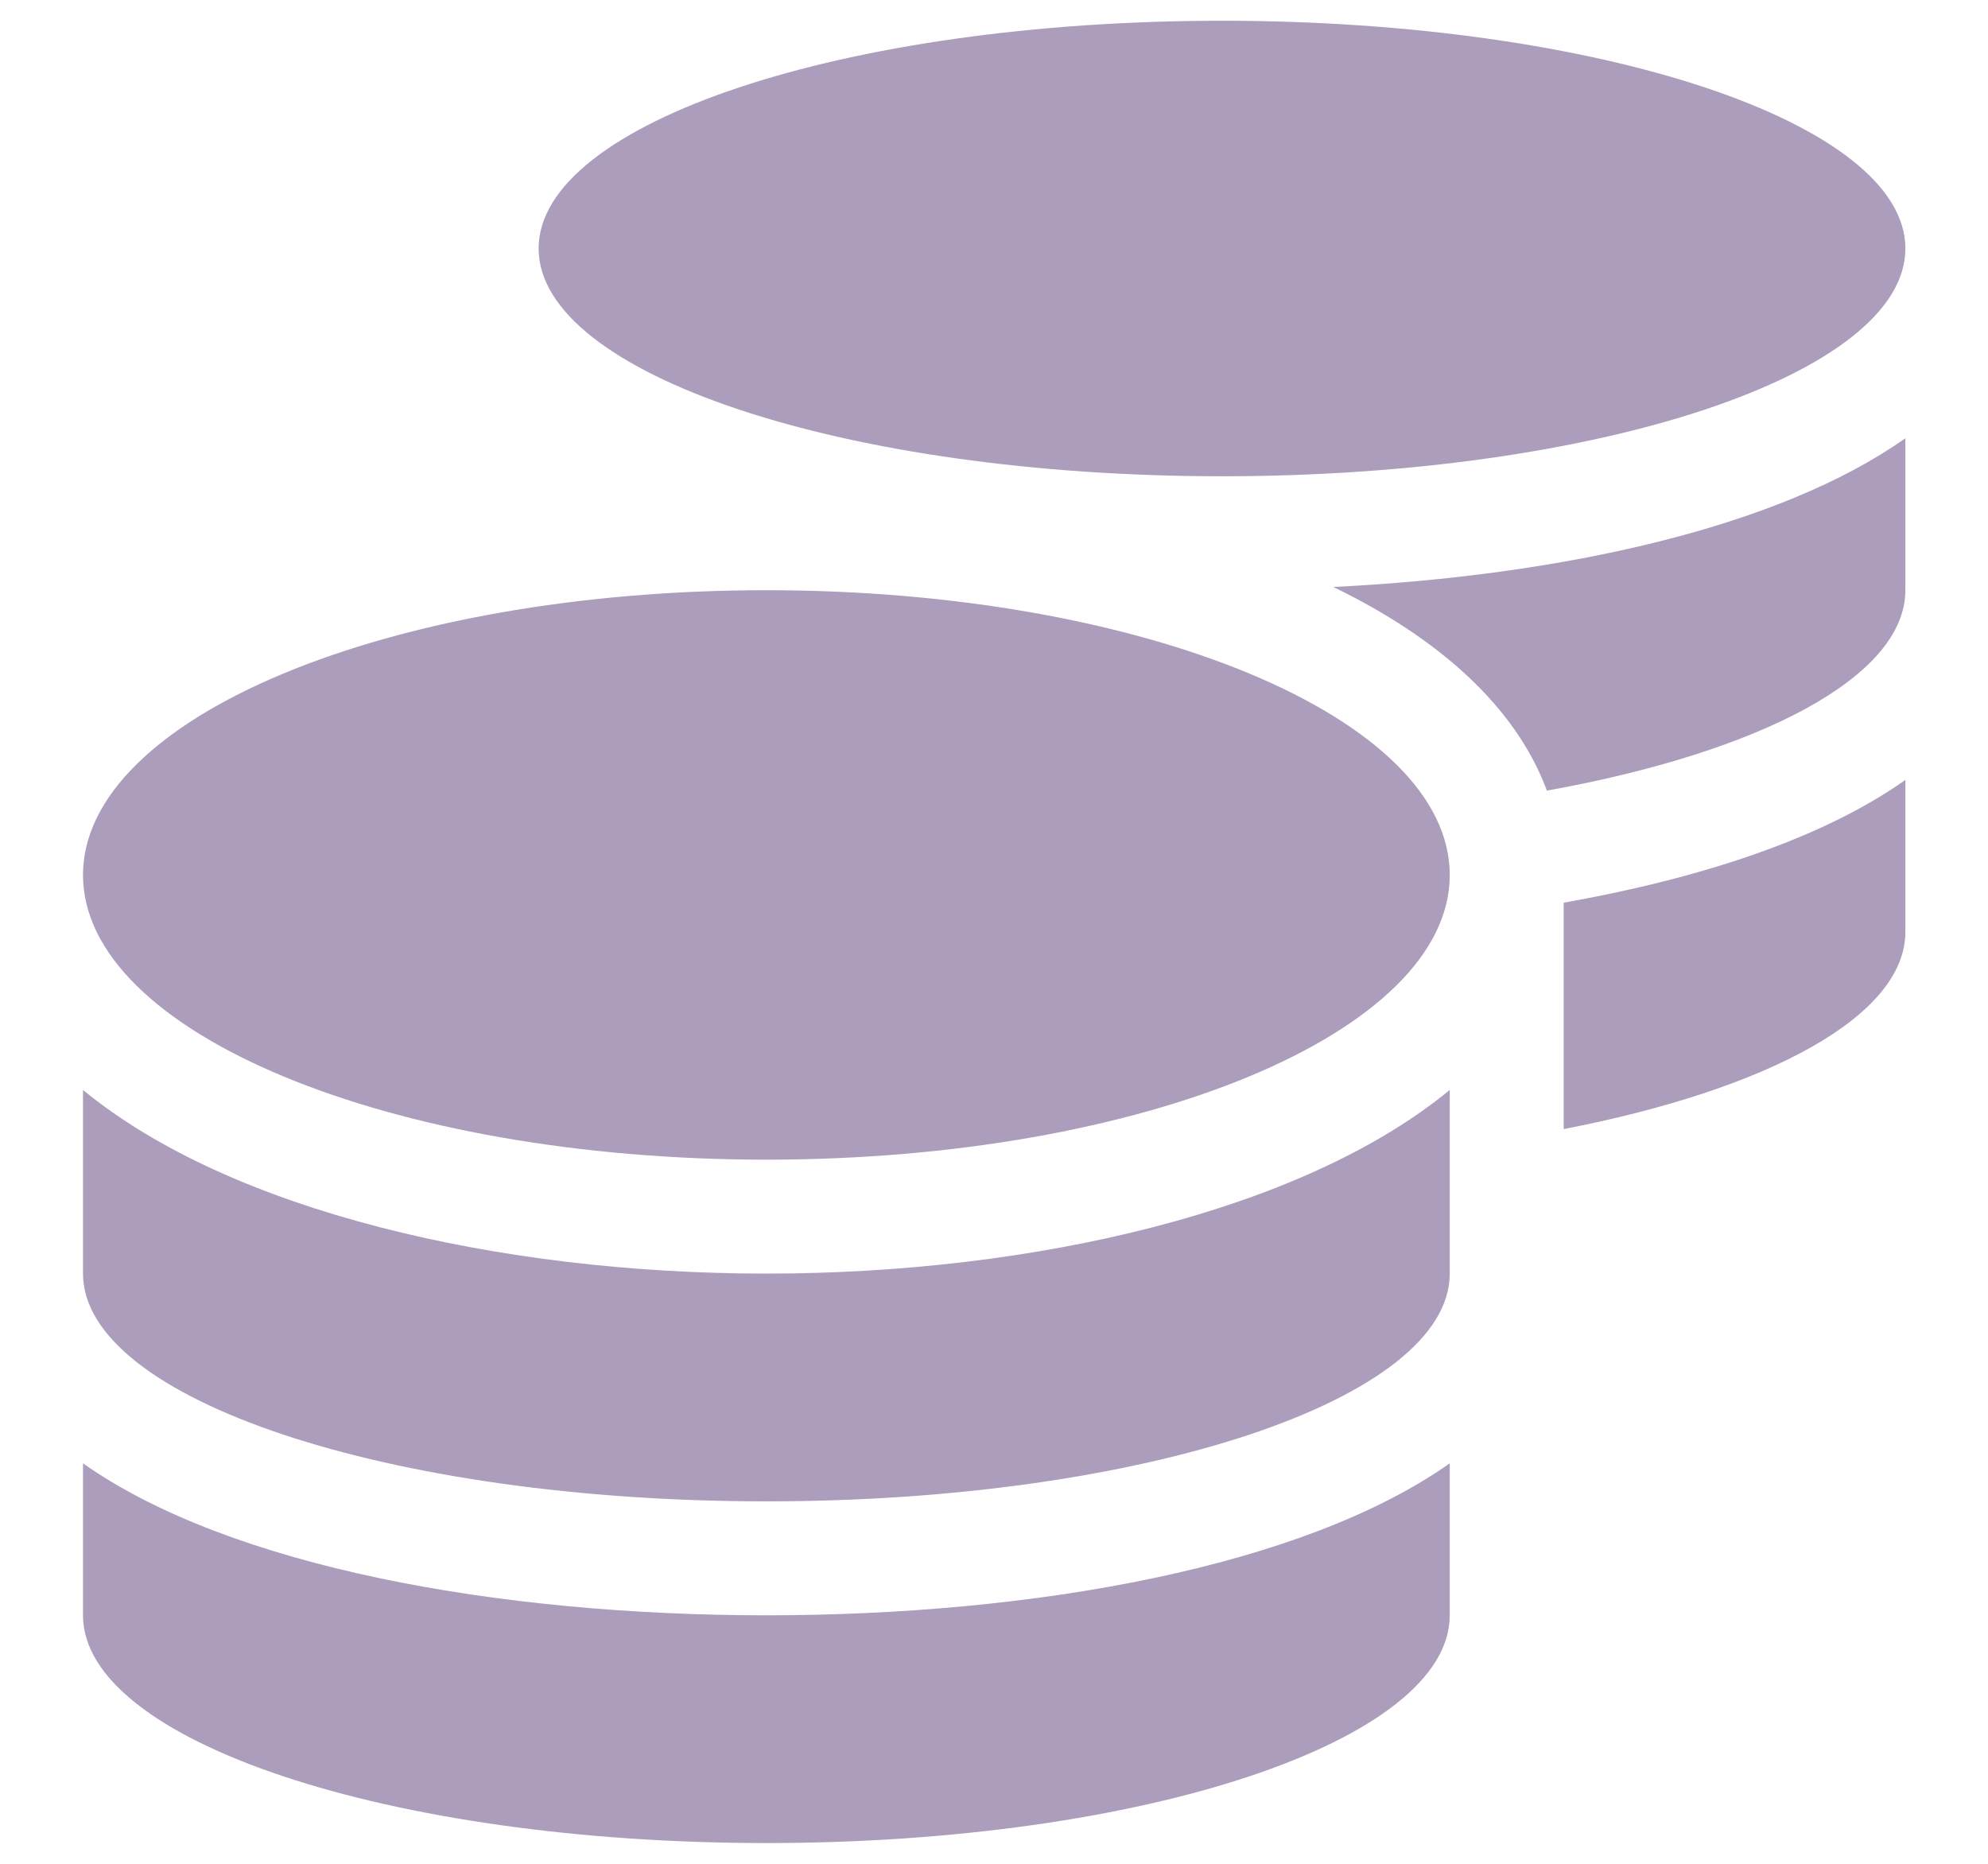 <svg width="16" height="15" viewBox="0 0 16 15" fill="none" xmlns="http://www.w3.org/2000/svg">
<path d="M0.668 11.777V13C0.668 14.011 3.132 14.833 6.168 14.833C9.204 14.833 11.668 14.011 11.668 13V11.777C10.485 12.611 8.322 13 6.168 13C4.014 13 1.851 12.611 0.668 11.777ZM9.835 3.833C12.871 3.833 15.335 3.011 15.335 2C15.335 0.989 12.871 0.167 9.835 0.167C6.798 0.167 4.335 0.989 4.335 2C4.335 3.011 6.798 3.833 9.835 3.833ZM0.668 8.772V10.25C0.668 11.261 3.132 12.083 6.168 12.083C9.204 12.083 11.668 11.261 11.668 10.25V8.772C10.485 9.746 8.319 10.25 6.168 10.25C4.017 10.25 1.851 9.746 0.668 8.772ZM12.585 9.087C14.226 8.769 15.335 8.179 15.335 7.5V6.277C14.67 6.747 13.693 7.068 12.585 7.265V9.087ZM6.168 4.75C3.132 4.75 0.668 5.776 0.668 7.042C0.668 8.308 3.132 9.333 6.168 9.333C9.204 9.333 11.668 8.308 11.668 7.042C11.668 5.776 9.204 4.75 6.168 4.75ZM12.45 6.363C14.169 6.053 15.335 5.446 15.335 4.75V3.527C14.318 4.246 12.57 4.633 10.731 4.724C11.576 5.134 12.198 5.684 12.45 6.363Z" fill="#AC9DBC"/>
</svg>
